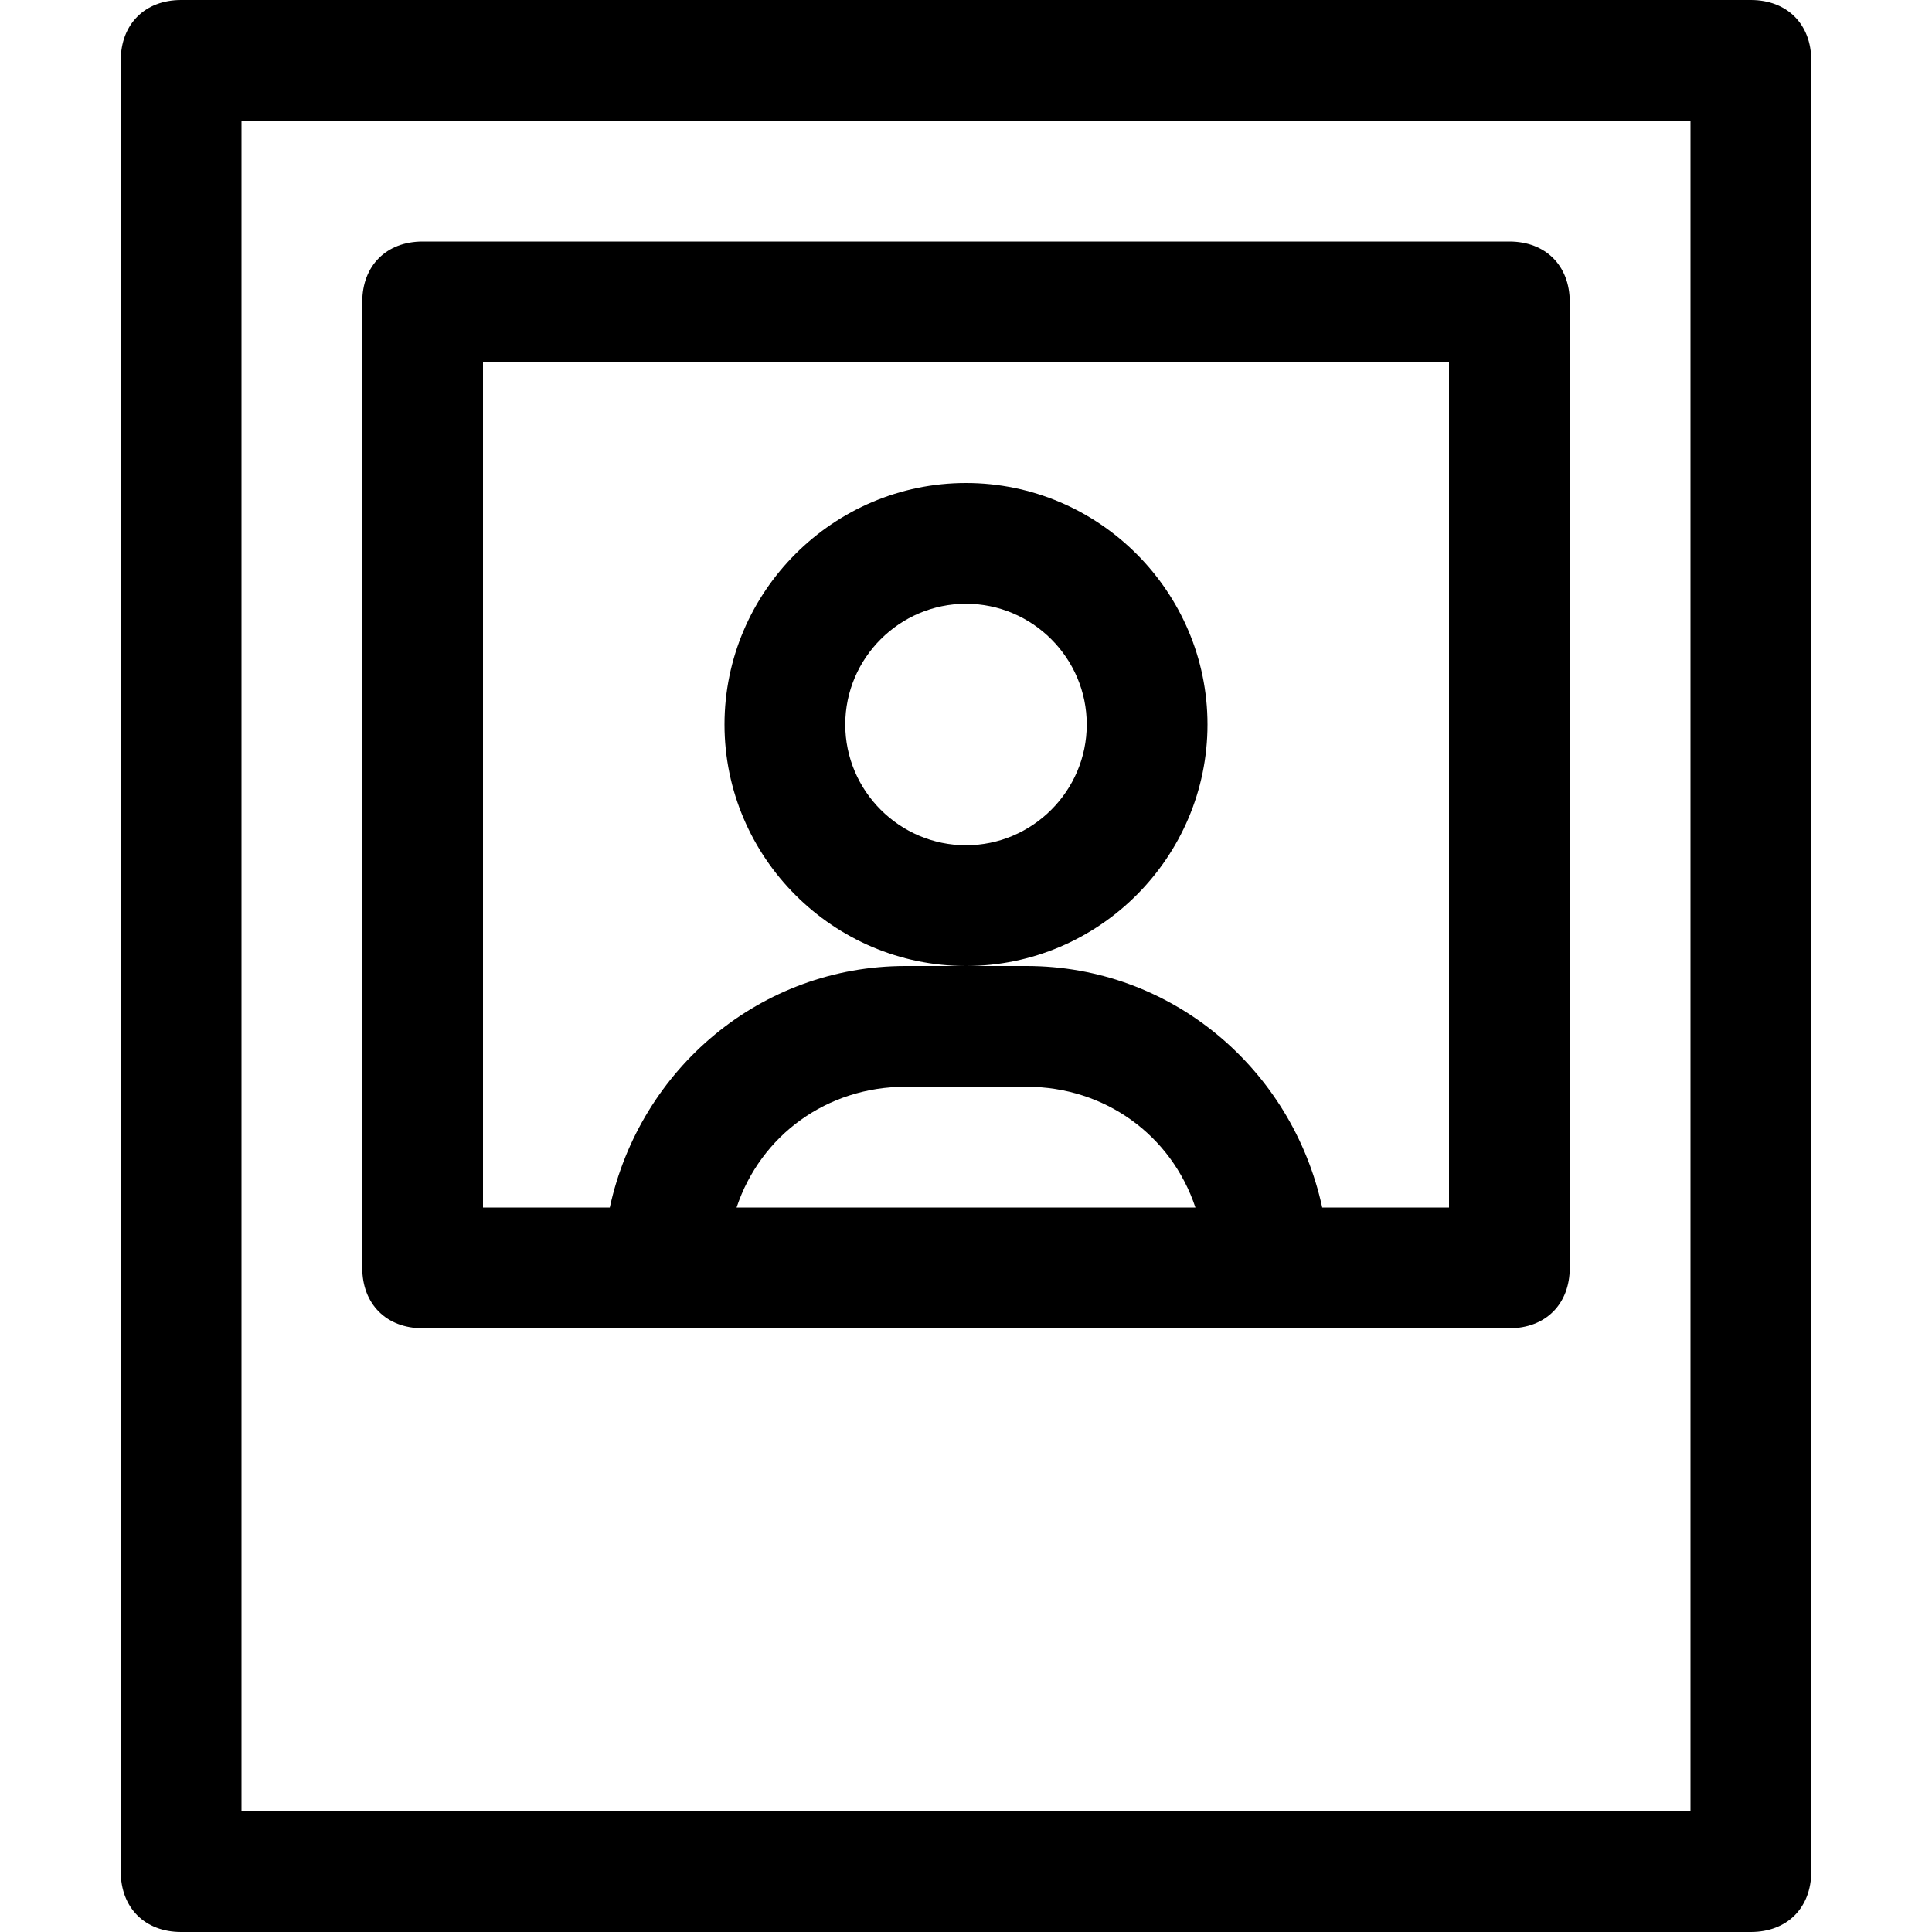 <?xml version="1.0" encoding="utf-8"?>
<!-- Generator: Adobe Illustrator 18.1.1, SVG Export Plug-In . SVG Version: 6.00 Build 0)  -->
<!DOCTYPE svg PUBLIC "-//W3C//DTD SVG 1.1//EN" "http://www.w3.org/Graphics/SVG/1.1/DTD/svg11.dtd">
<svg version="1.1" id="Layer_1" xmlns="http://www.w3.org/2000/svg" xmlns:xlink="http://www.w3.org/1999/xlink" x="0px" y="0px"
	 width="32px" height="32px" viewBox="0 0 32 32" enable-background="new 0 0 32 32" xml:space="preserve">
<path d="M3,32h26c0.6,0,1-0.4,1-1V1c0-0.6-0.4-1-1-1H3C2.4,0,2,0.4,2,1v30C2,31.6,2.4,32,3,32z M4,2h24v28H4V2z"/>
<path d="M25,4H7C6.4,4,6,4.4,6,5v16c0,0.6,0.4,1,1,1h18c0.6,0,1-0.4,1-1V5C26,4.4,25.6,4,25,4z M12.2,20c0.4-1.2,1.5-2,2.8-2h2
	c1.3,0,2.4,0.8,2.8,2H12.2z M24,20h-2.1c-0.5-2.3-2.5-4-4.9-4h-1h-1c-2.4,0-4.4,1.7-4.9,4H8V6h16V20z"/>
<path d="M20,12c0-2.2-1.8-4-4-4s-4,1.8-4,4s1.8,4,4,4S20,14.2,20,12z M16,14c-1.1,0-2-0.9-2-2s0.9-2,2-2s2,0.9,2,2S17.1,14,16,14z"
	/>
</svg>
